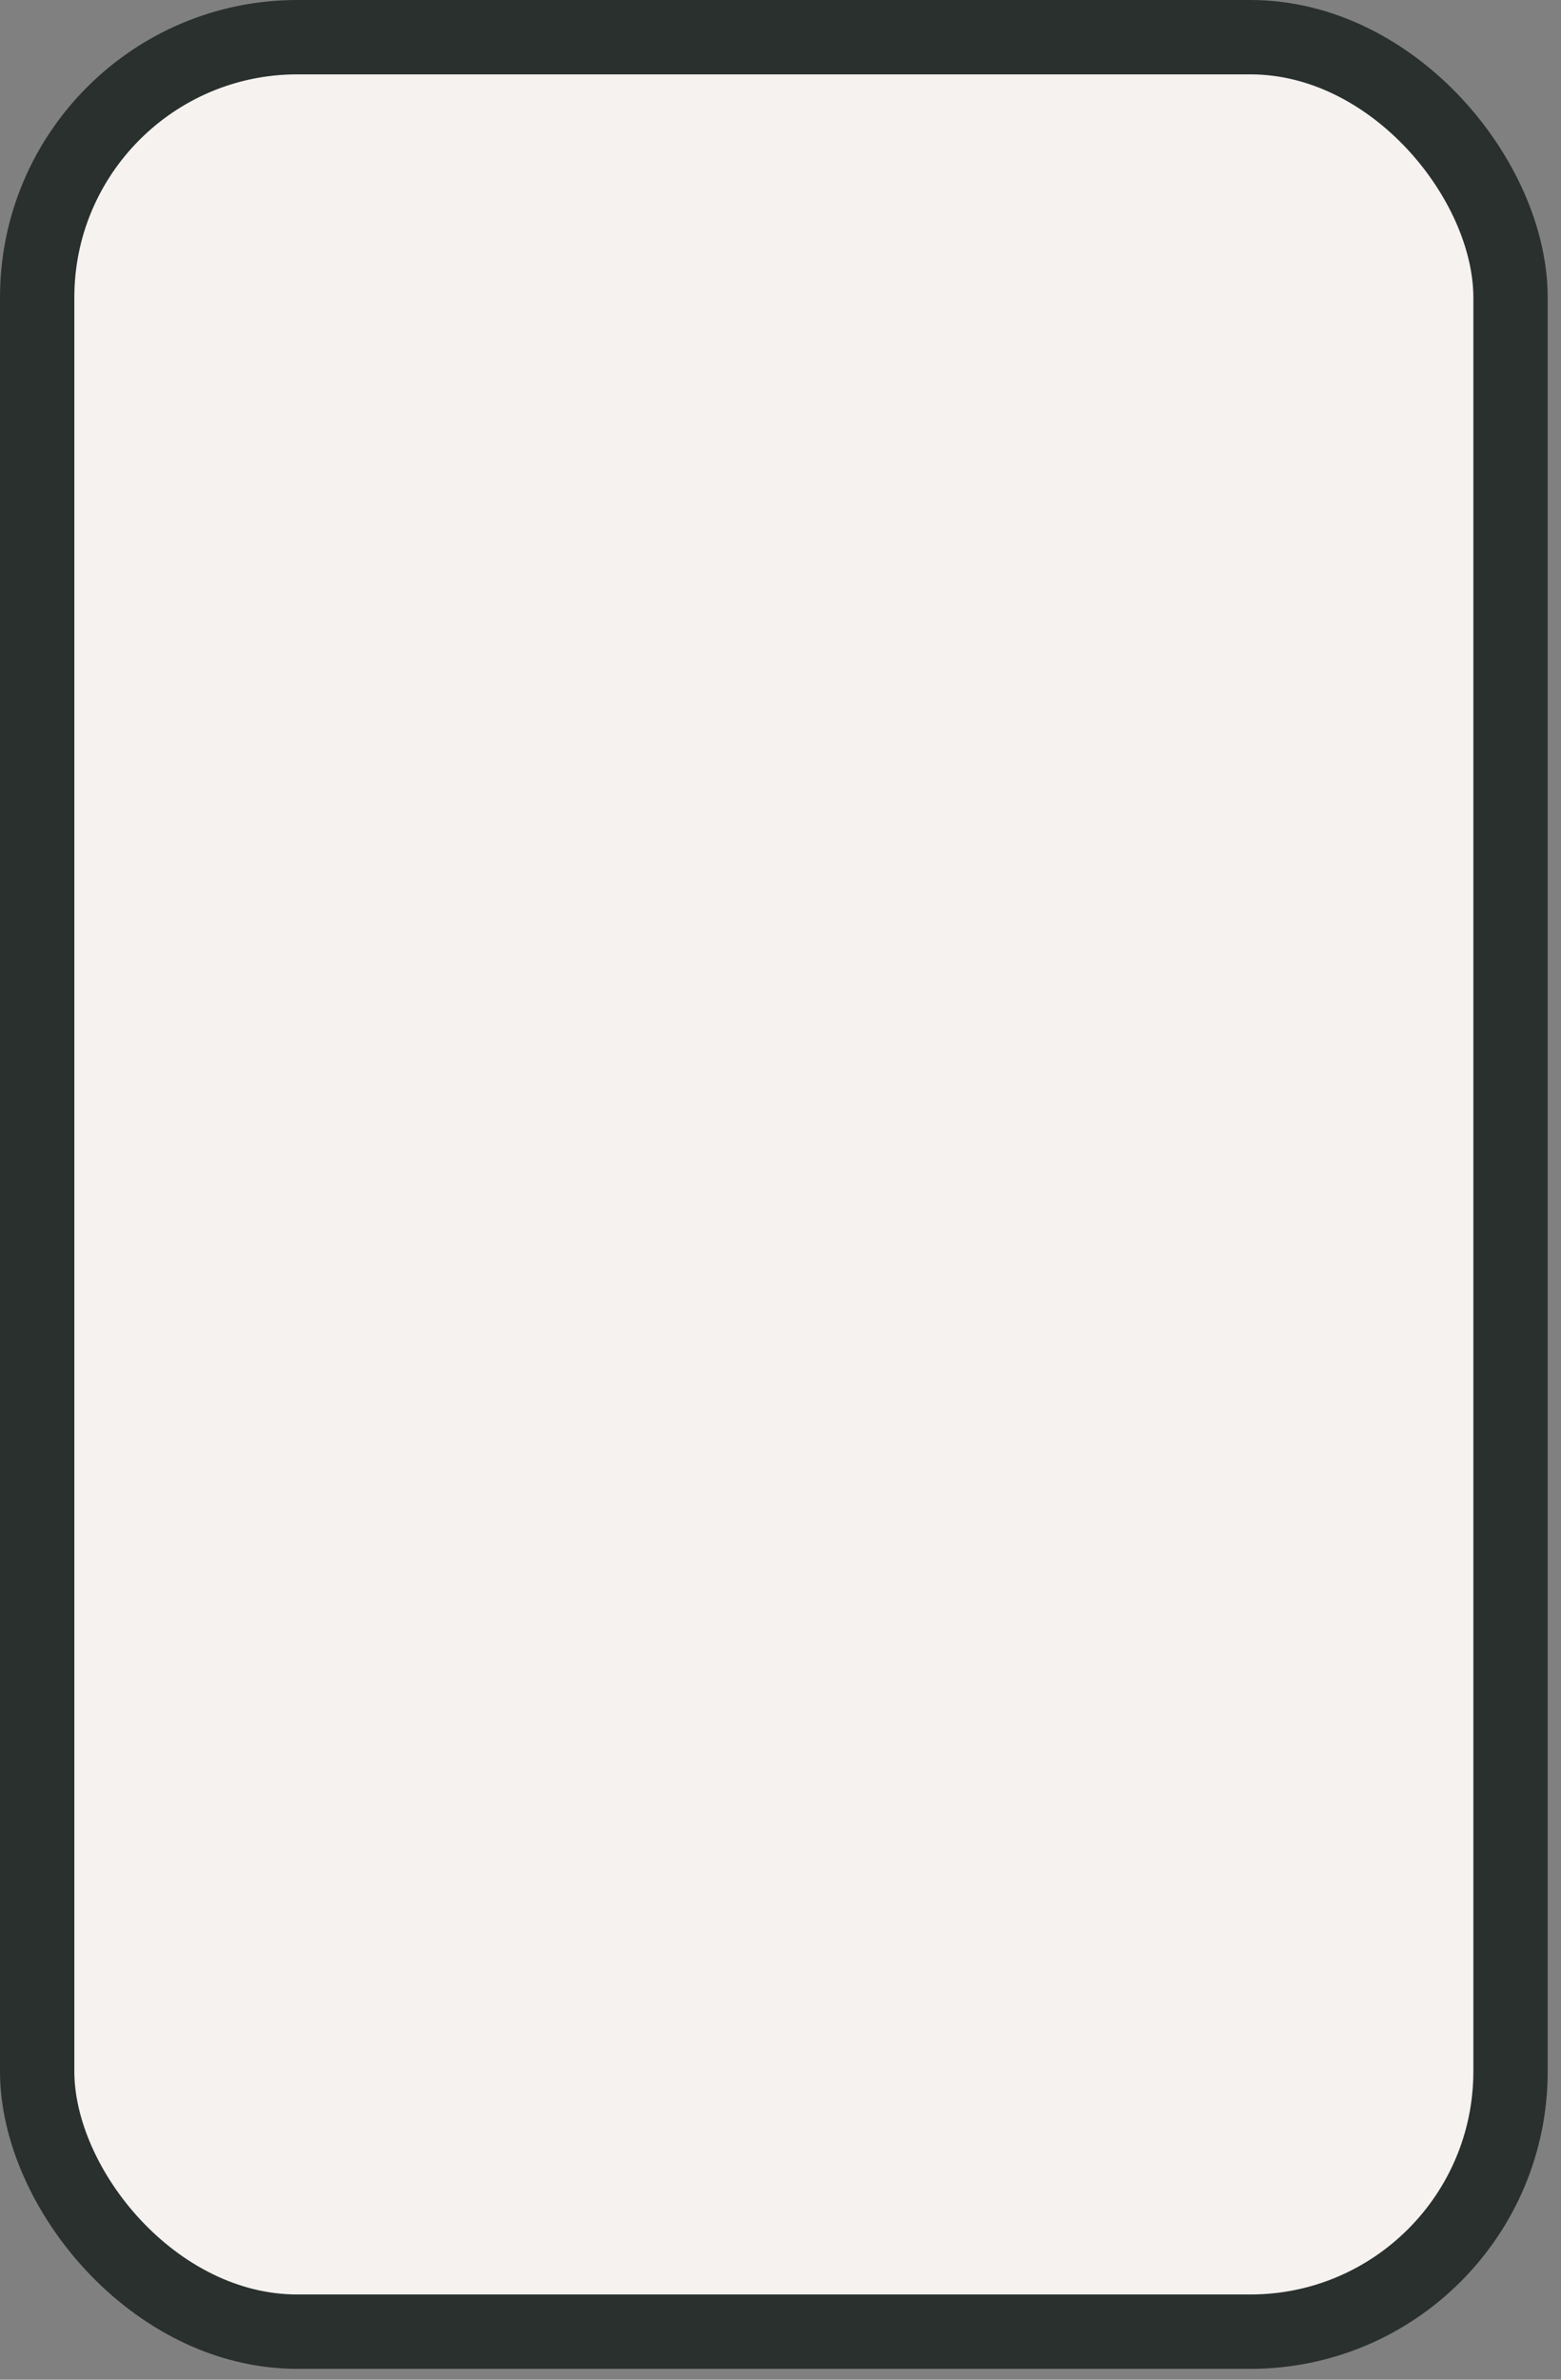 <svg width="21" height="32" viewBox="0 0 21 32" fill="none" xmlns="http://www.w3.org/2000/svg">
<rect x="0" y="0" width="21" height="32" fill="#808080" stroke="none"/>
<rect x="0.5" y="0.5" width="19.821" height="30.854" rx="3.5" fill="#F5F2F0" stroke="#29302E"/>
</svg>
